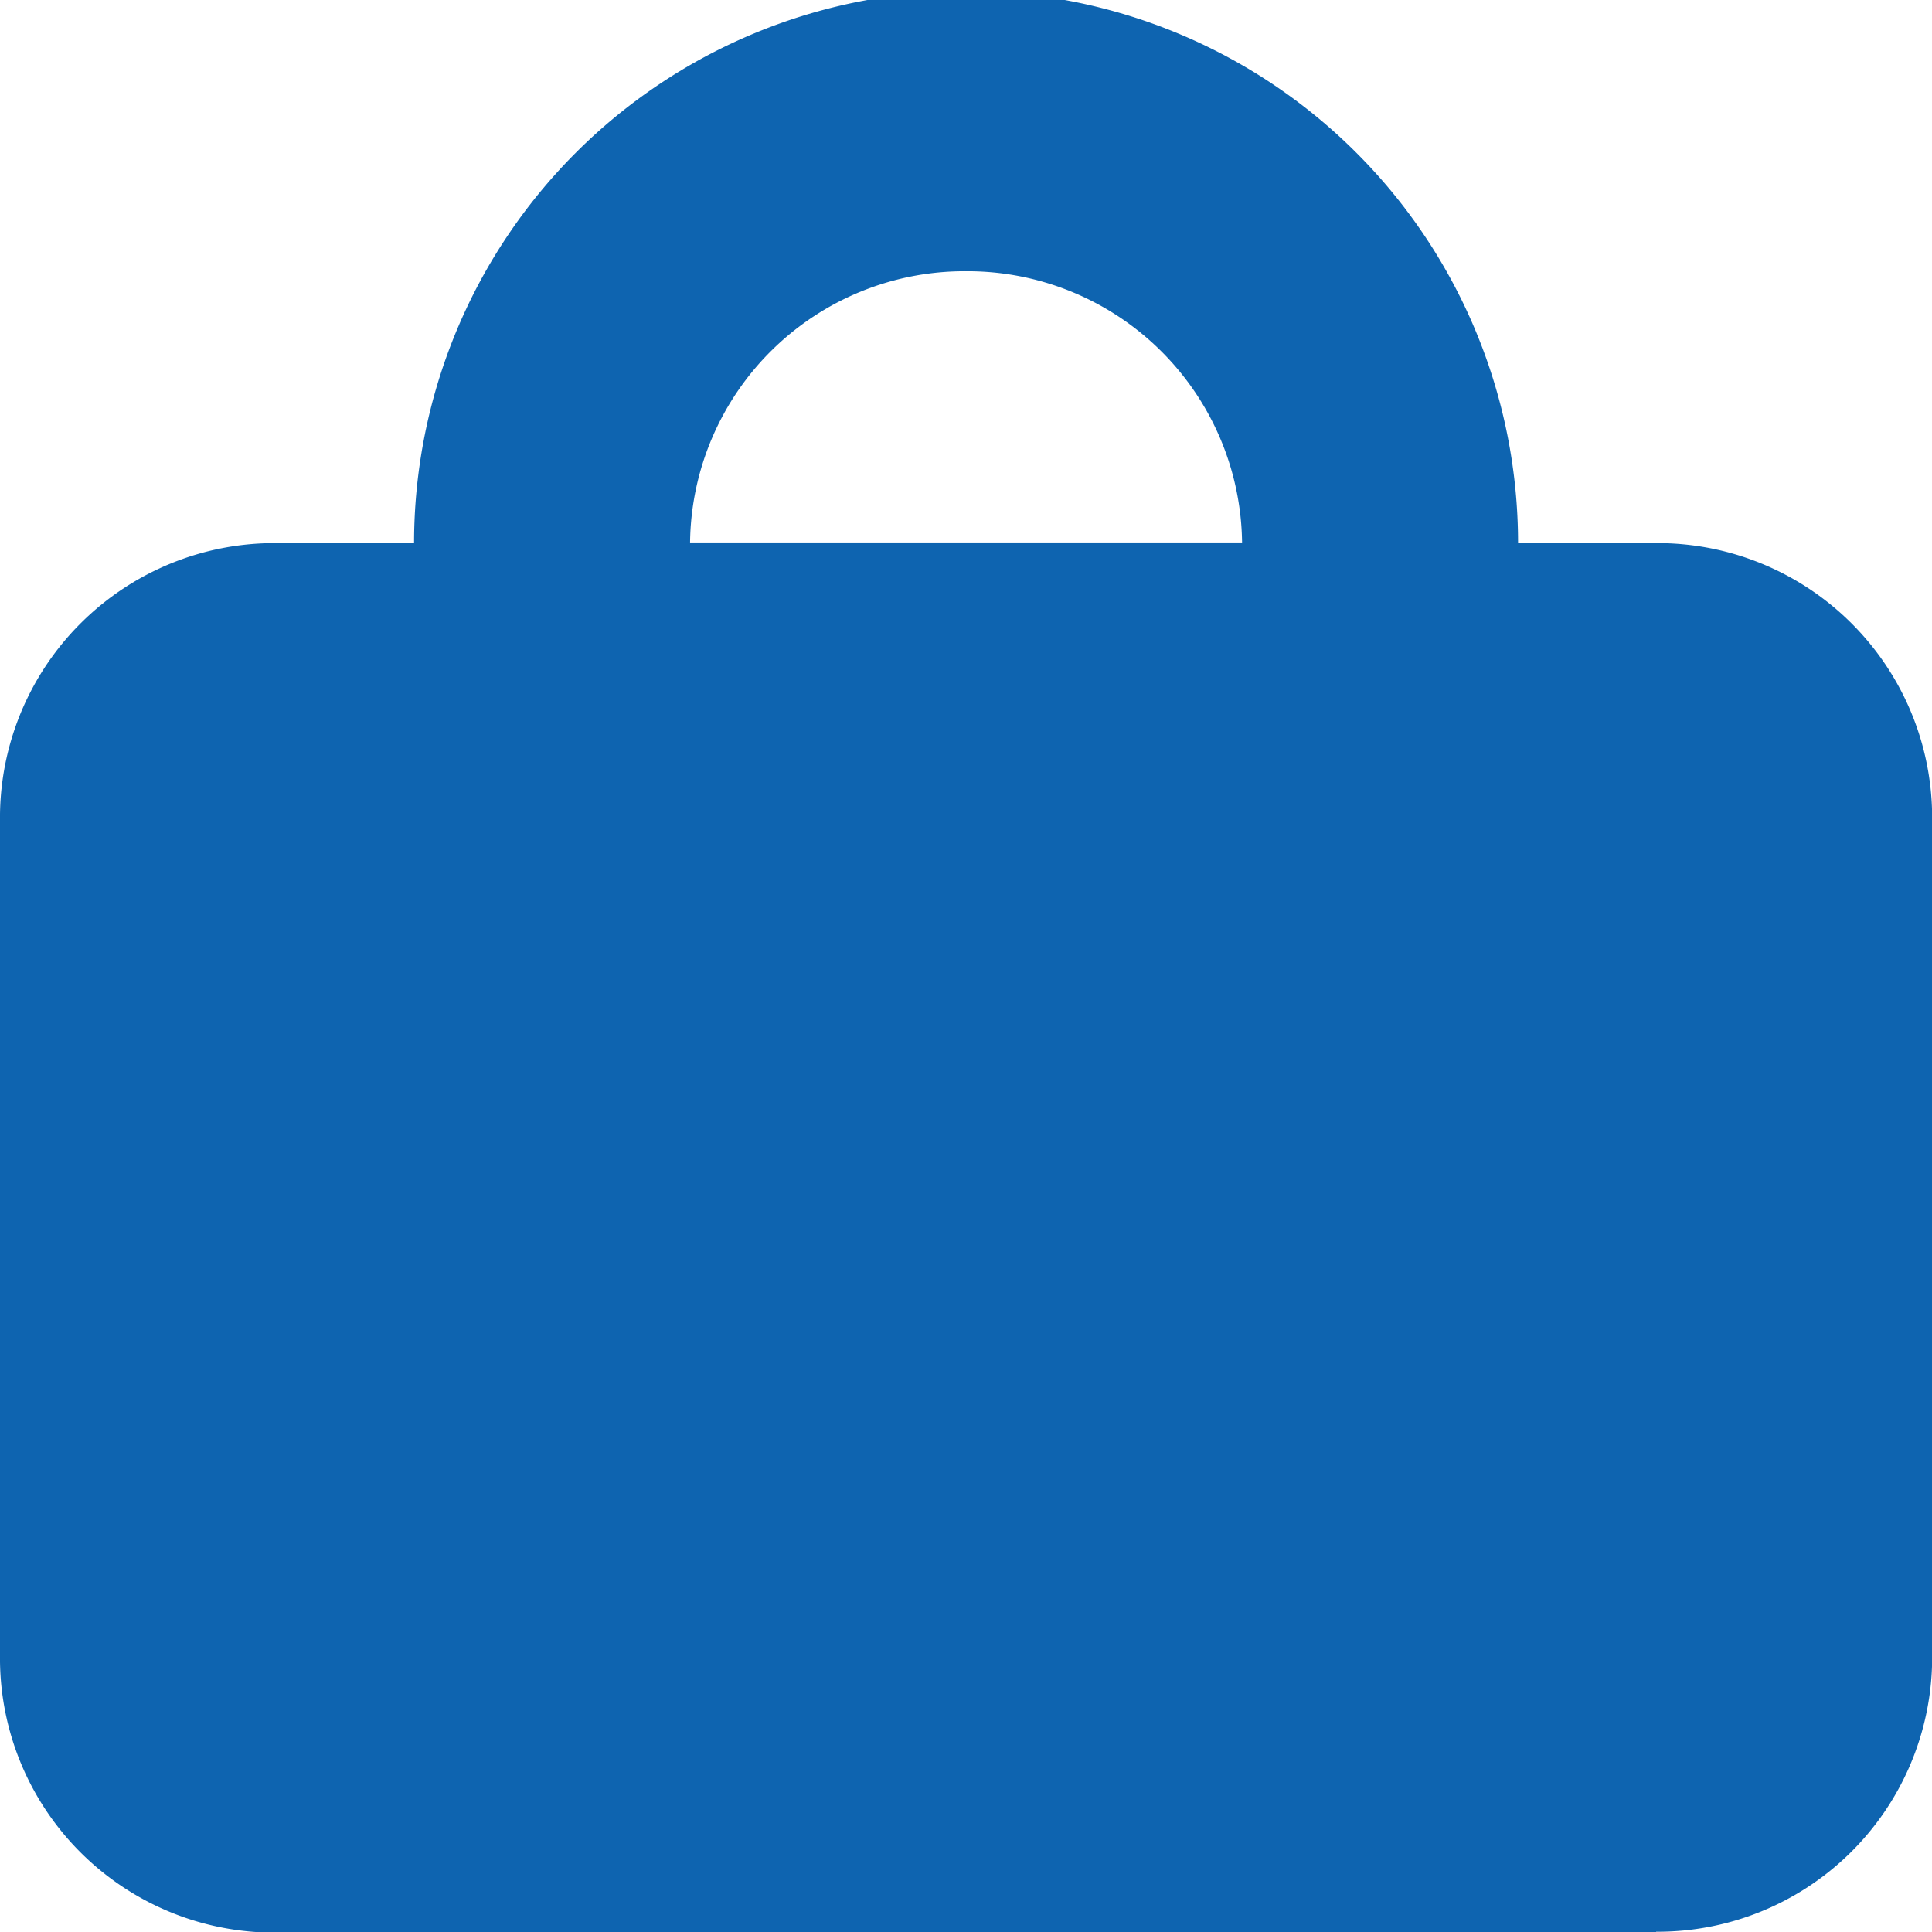 <svg xmlns="http://www.w3.org/2000/svg" width="15.001" height="15.001" viewBox="0 0 15.001 15.001">
  <g id="JobTitleIcon_Blue_" data-name="JobTitleIcon(Blue)" transform="translate(-886.021 -1170.201)">
    <g id="Lock" transform="translate(886.021 1170.201)">
      <path id="Path_49" data-name="Path 49" d="M893.522,1172.307a2.131,2.131,0,0,0-2.143,2.106h4.286A2.132,2.132,0,0,0,893.522,1172.307Zm5.358,12.9H888.164a2.131,2.131,0,0,1-2.143-2.106v-6.577a2.132,2.132,0,0,1,2.143-2.106h1.072a4.286,4.286,0,0,1,8.572,0h1.072a2.132,2.132,0,0,1,2.143,2.106v6.577A2.131,2.131,0,0,1,898.88,1185.2Z" transform="translate(-886.021 -1170.201)" fill="#0e64b0" fill-rule="evenodd"/>
    </g>
  </g>
</svg>
